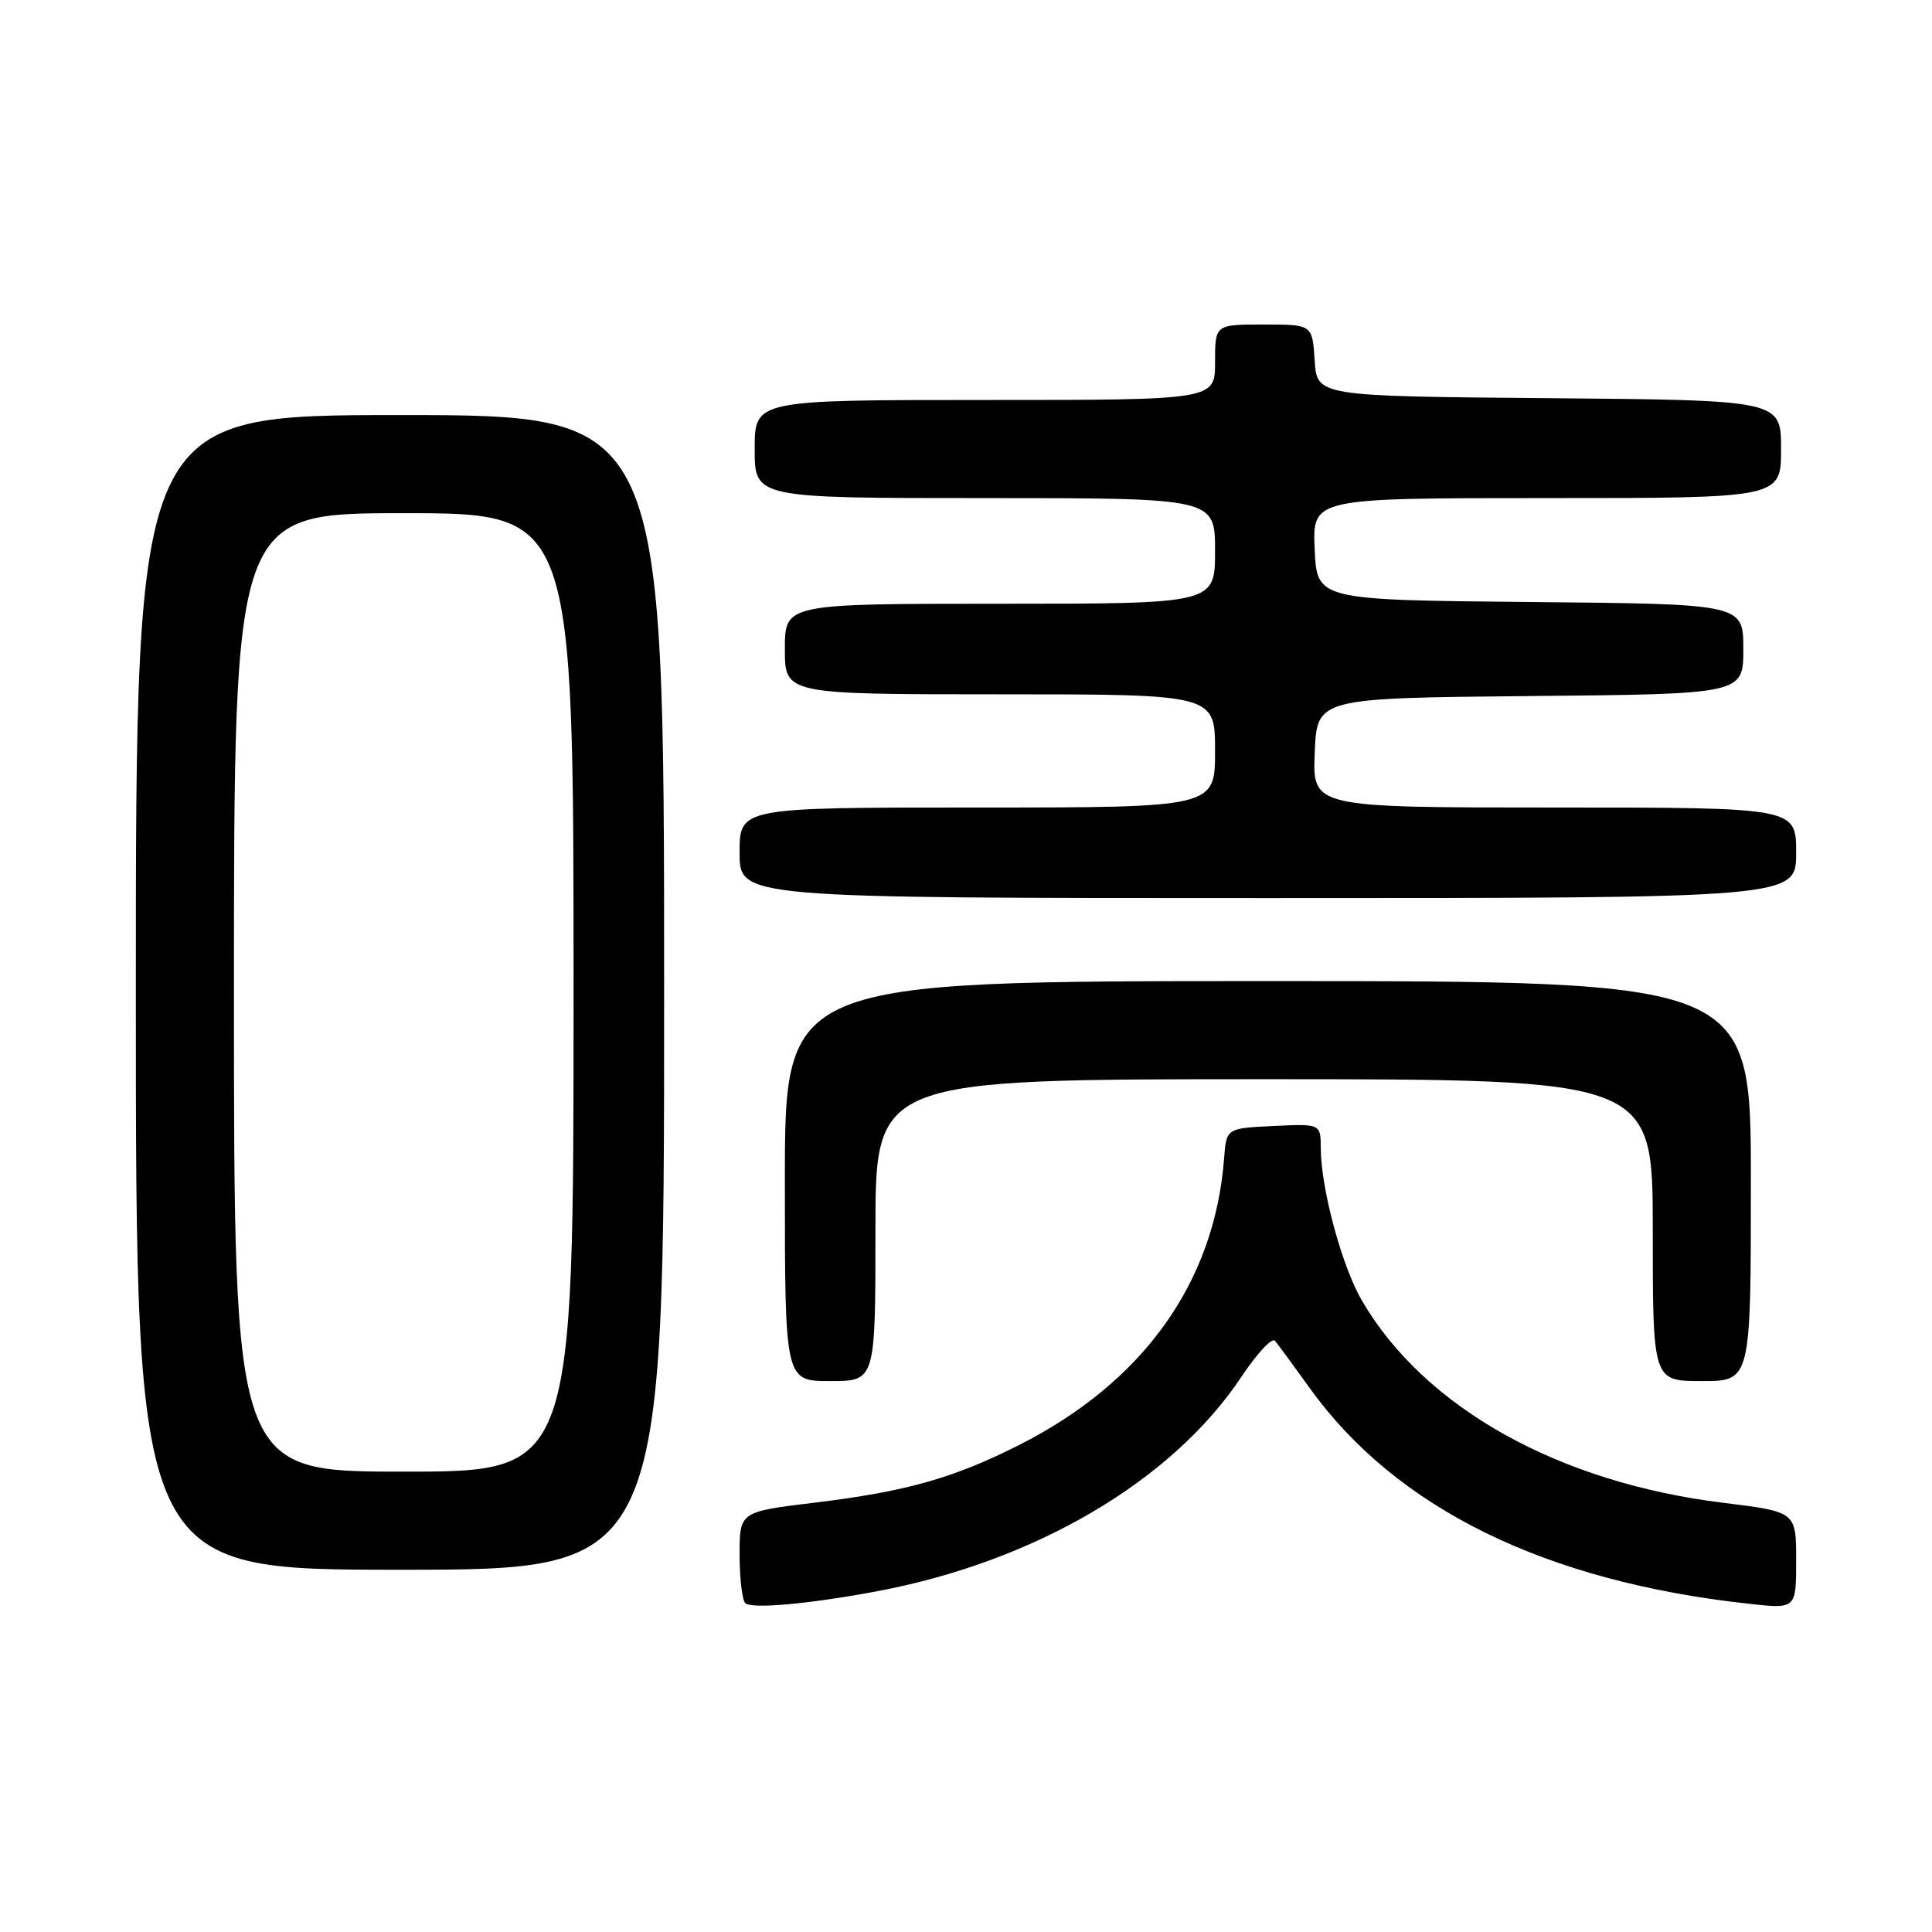 <?xml version="1.0" encoding="UTF-8" standalone="no"?>
<!DOCTYPE svg PUBLIC "-//W3C//DTD SVG 1.1//EN" "http://www.w3.org/Graphics/SVG/1.1/DTD/svg11.dtd" >
<svg xmlns="http://www.w3.org/2000/svg" xmlns:xlink="http://www.w3.org/1999/xlink" version="1.1" viewBox="0 0 256 256">
 <g >
 <path fill="currentColor"
d=" M 116.00 210.89 C 137.07 206.98 155.32 196.26 164.53 182.38 C 166.56 179.33 168.55 177.20 168.94 177.66 C 169.33 178.12 171.37 180.90 173.48 183.84 C 184.94 199.84 204.67 209.55 231.75 212.51 C 238.00 213.20 238.00 213.20 238.00 206.76 C 238.00 200.32 238.00 200.32 228.35 199.13 C 206.50 196.45 188.78 186.55 180.48 172.37 C 177.83 167.85 175.04 157.55 175.01 152.20 C 175.00 148.90 175.00 148.90 168.75 149.20 C 162.50 149.50 162.50 149.50 162.20 153.50 C 160.94 169.95 151.49 183.16 135.00 191.49 C 126.35 195.86 120.05 197.64 108.02 199.10 C 98.00 200.31 98.00 200.31 98.00 205.99 C 98.00 209.11 98.34 212.00 98.75 212.42 C 99.55 213.22 107.03 212.56 116.00 210.89 Z  M 88.00 131.50 C 88.00 55.00 88.00 55.00 53.00 55.00 C 18.00 55.00 18.00 55.00 18.00 131.50 C 18.00 208.00 18.00 208.00 53.00 208.00 C 88.00 208.00 88.00 208.00 88.00 131.50 Z  M 116.00 163.00 C 116.00 143.00 116.00 143.00 167.50 143.00 C 219.00 143.00 219.00 143.00 219.00 163.00 C 219.00 183.00 219.00 183.00 225.50 183.00 C 232.00 183.00 232.00 183.00 232.00 156.50 C 232.00 130.00 232.00 130.00 168.00 130.00 C 104.00 130.00 104.00 130.00 104.00 156.50 C 104.00 183.00 104.00 183.00 110.00 183.00 C 116.00 183.00 116.00 183.00 116.00 163.00 Z  M 238.00 113.00 C 238.00 107.00 238.00 107.00 205.96 107.00 C 173.91 107.00 173.91 107.00 174.21 99.75 C 174.50 92.50 174.50 92.50 202.75 92.23 C 231.00 91.97 231.00 91.97 231.00 86.00 C 231.00 80.03 231.00 80.03 202.75 79.77 C 174.50 79.50 174.50 79.50 174.20 72.75 C 173.91 66.00 173.91 66.00 204.95 66.00 C 236.00 66.00 236.00 66.00 236.00 59.51 C 236.00 53.03 236.00 53.03 205.25 52.76 C 174.50 52.50 174.50 52.50 174.20 47.75 C 173.89 43.00 173.89 43.00 167.45 43.00 C 161.00 43.00 161.00 43.00 161.00 48.00 C 161.00 53.00 161.00 53.00 130.50 53.00 C 100.00 53.00 100.00 53.00 100.00 59.50 C 100.00 66.00 100.00 66.00 130.50 66.00 C 161.00 66.00 161.00 66.00 161.00 73.00 C 161.00 80.00 161.00 80.00 132.50 80.00 C 104.00 80.00 104.00 80.00 104.00 86.00 C 104.00 92.00 104.00 92.00 132.50 92.00 C 161.00 92.00 161.00 92.00 161.00 99.50 C 161.00 107.00 161.00 107.00 129.50 107.00 C 98.00 107.00 98.00 107.00 98.00 113.00 C 98.00 119.00 98.00 119.00 168.00 119.00 C 238.00 119.00 238.00 119.00 238.00 113.00 Z  M 31.00 131.50 C 31.00 68.00 31.00 68.00 53.50 68.00 C 76.00 68.00 76.00 68.00 76.00 131.50 C 76.00 195.00 76.00 195.00 53.50 195.00 C 31.00 195.00 31.00 195.00 31.00 131.50 Z "/>
</g>
</svg>